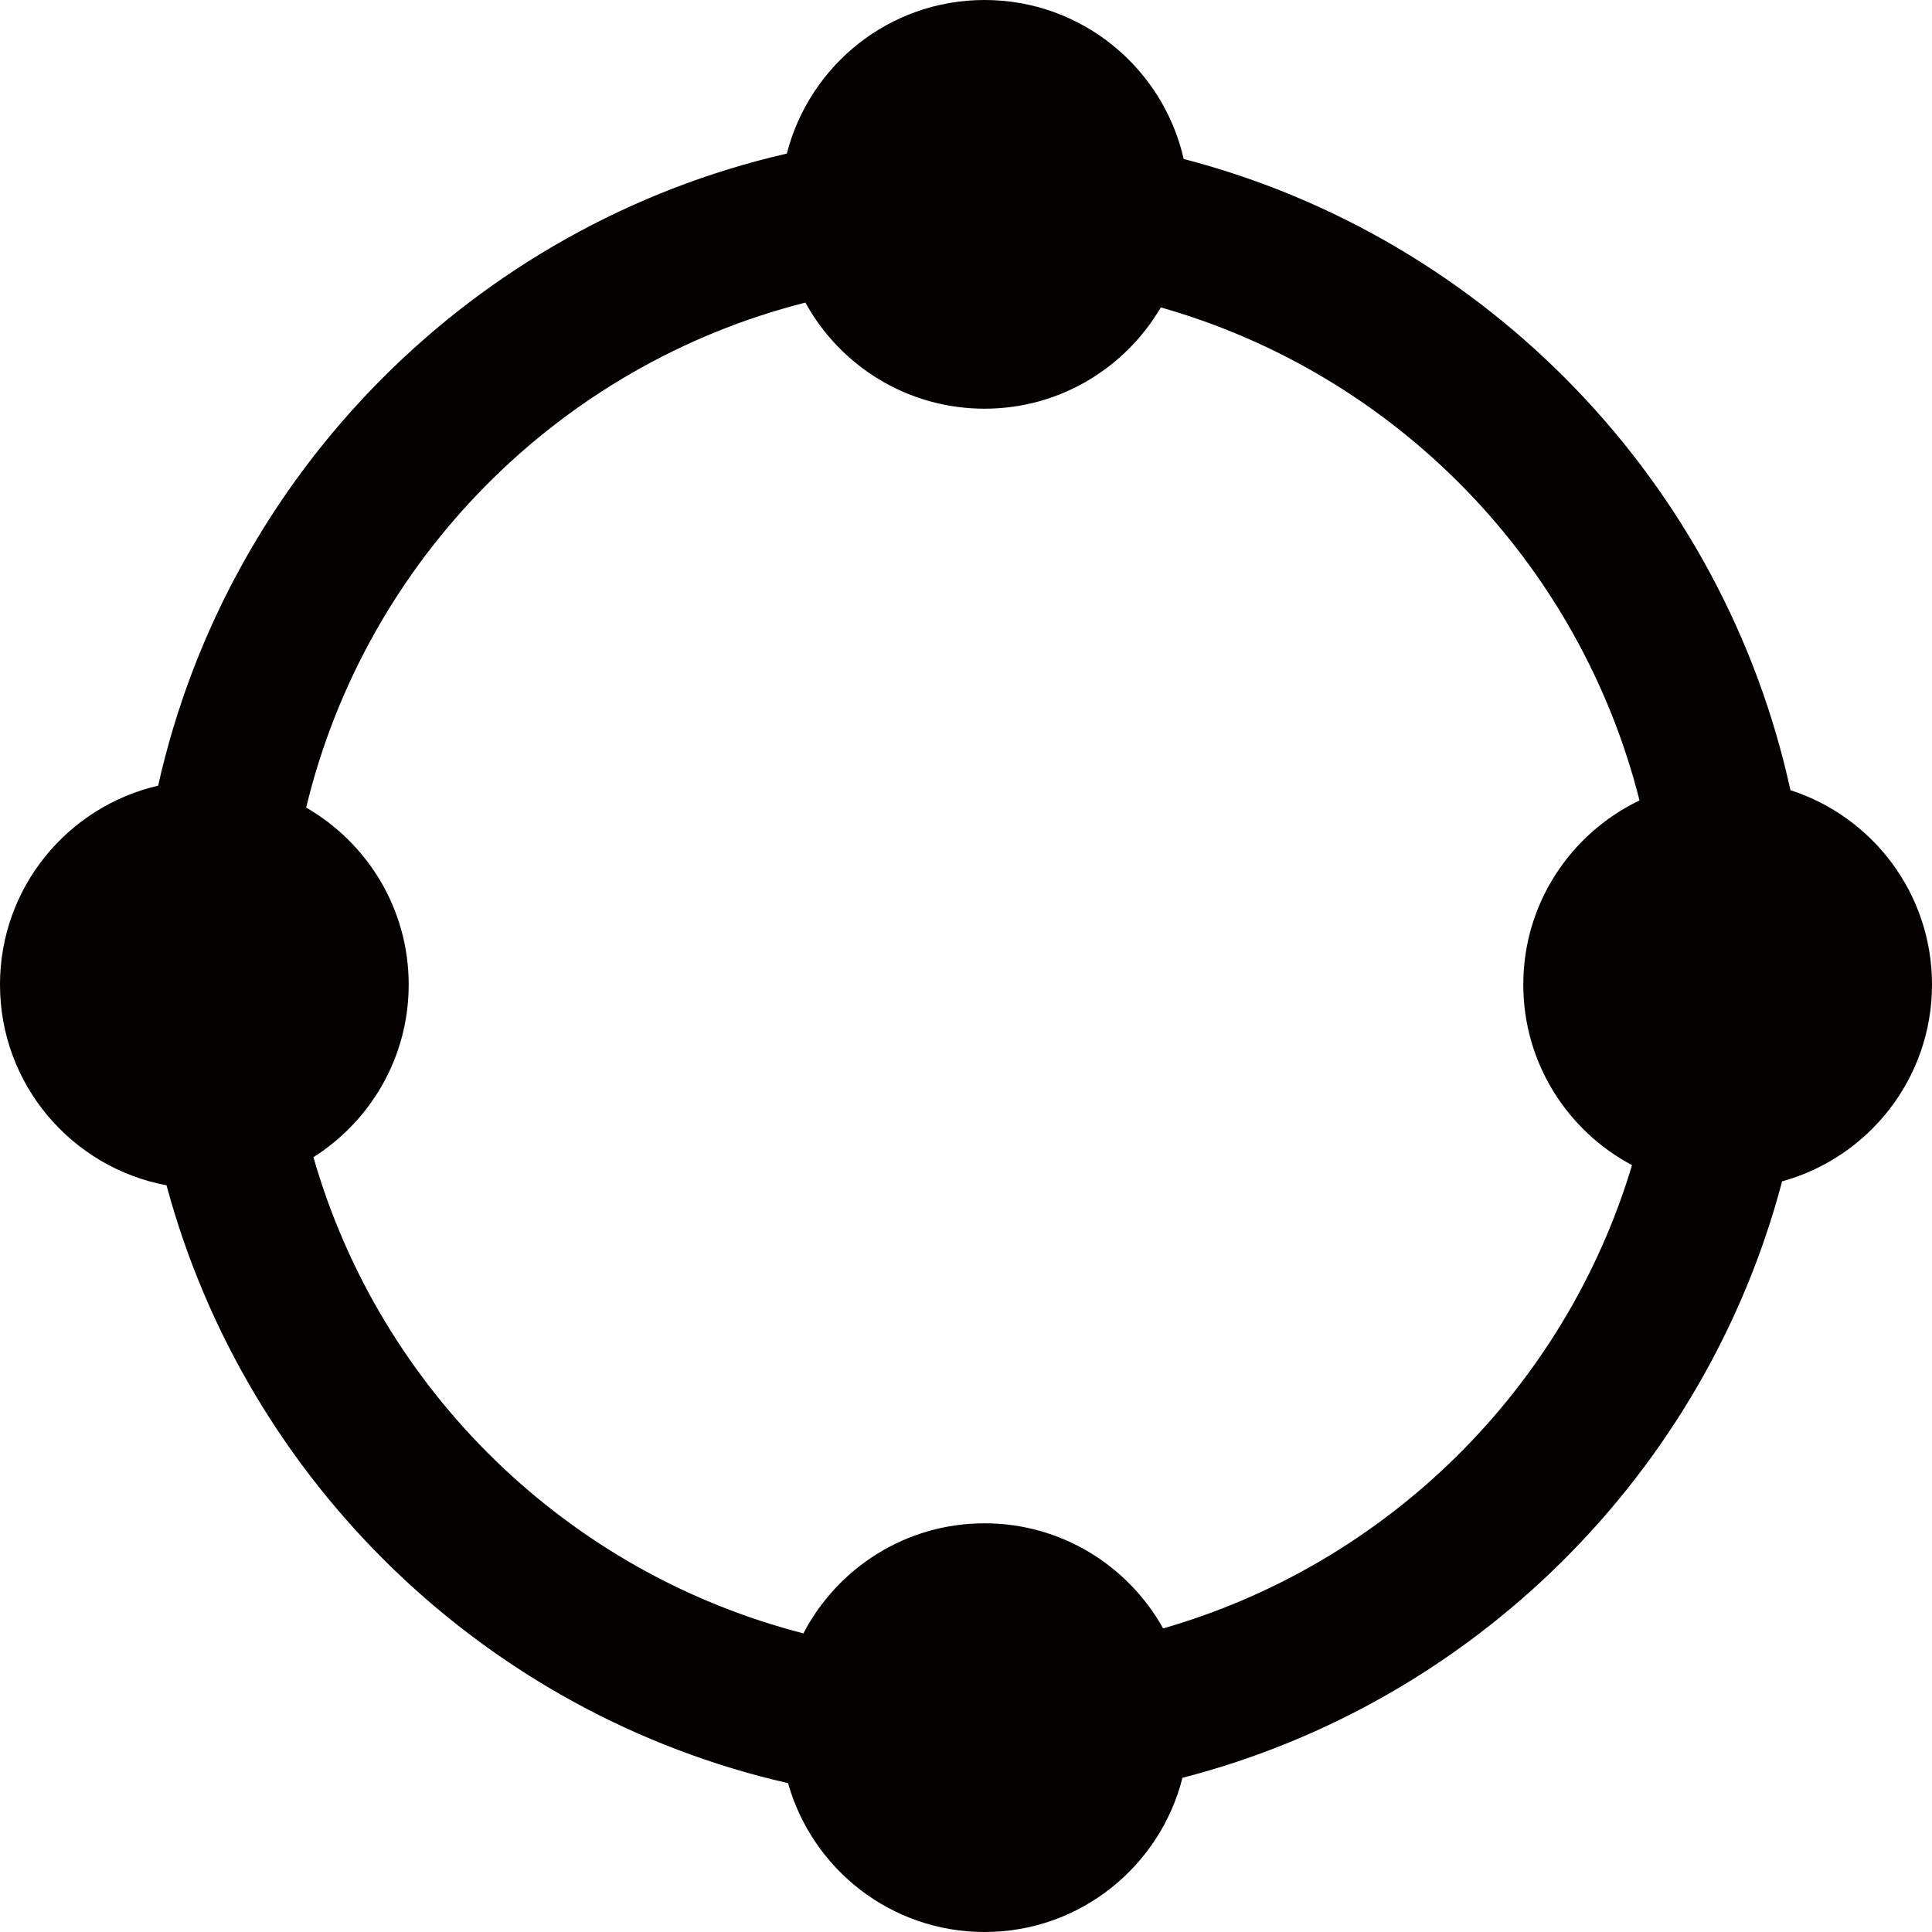 <?xml version="1.0" encoding="utf-8"?>
<!-- Generator: Adobe Illustrator 16.0.0, SVG Export Plug-In . SVG Version: 6.00 Build 0)  -->
<!DOCTYPE svg PUBLIC "-//W3C//DTD SVG 1.1//EN" "http://www.w3.org/Graphics/SVG/1.1/DTD/svg11.dtd">
<svg version="1.1" id="圖層_1" xmlns="http://www.w3.org/2000/svg" xmlns:xlink="http://www.w3.org/1999/xlink" x="0px" y="0px"
	 width="100px" height="100px" viewBox="0 0 100 100" enable-background="new 0 0 100 100" xml:space="preserve">
<path fill="#040000" d="M100,50.962c0-4.707-3.076-8.691-7.328-10.063C89.203,24.98,76.955,12.303,61.268,8.229
	C60.199,3.521,55.994,0,50.961,0c-4.934,0-9.064,3.381-10.234,7.949c-16.176,3.71-28.916,16.508-32.542,32.718
	C3.498,41.751,0,45.944,0,50.962c0,5.174,3.715,9.471,8.62,10.389c4.139,15.379,16.562,27.389,32.169,30.944
	C42.042,96.74,46.116,100,50.961,100c4.943,0,9.084-3.397,10.243-7.981c15.118-3.9,27.057-15.788,31.038-30.873
	C96.714,59.912,100,55.825,100,50.962z M60.203,84.287c-1.807-3.244-5.266-5.441-9.242-5.441c-4.08,0-7.612,2.314-9.377,5.696
	c-12.212-3.131-21.9-12.569-25.361-24.646c2.96-1.876,4.931-5.171,4.931-8.934c0-3.92-2.138-7.334-5.307-9.161
	c3.083-12.807,13.091-22.912,25.84-26.139c1.798,3.273,5.275,5.492,9.274,5.492c3.893,0,7.285-2.109,9.122-5.242
	c12.168,3.451,21.672,13.212,24.778,25.518c-3.555,1.704-6.016,5.327-6.016,9.532c0,4.053,2.282,7.57,5.629,9.345
	C81.01,71.865,71.816,80.949,60.203,84.287z"/>
</svg>

